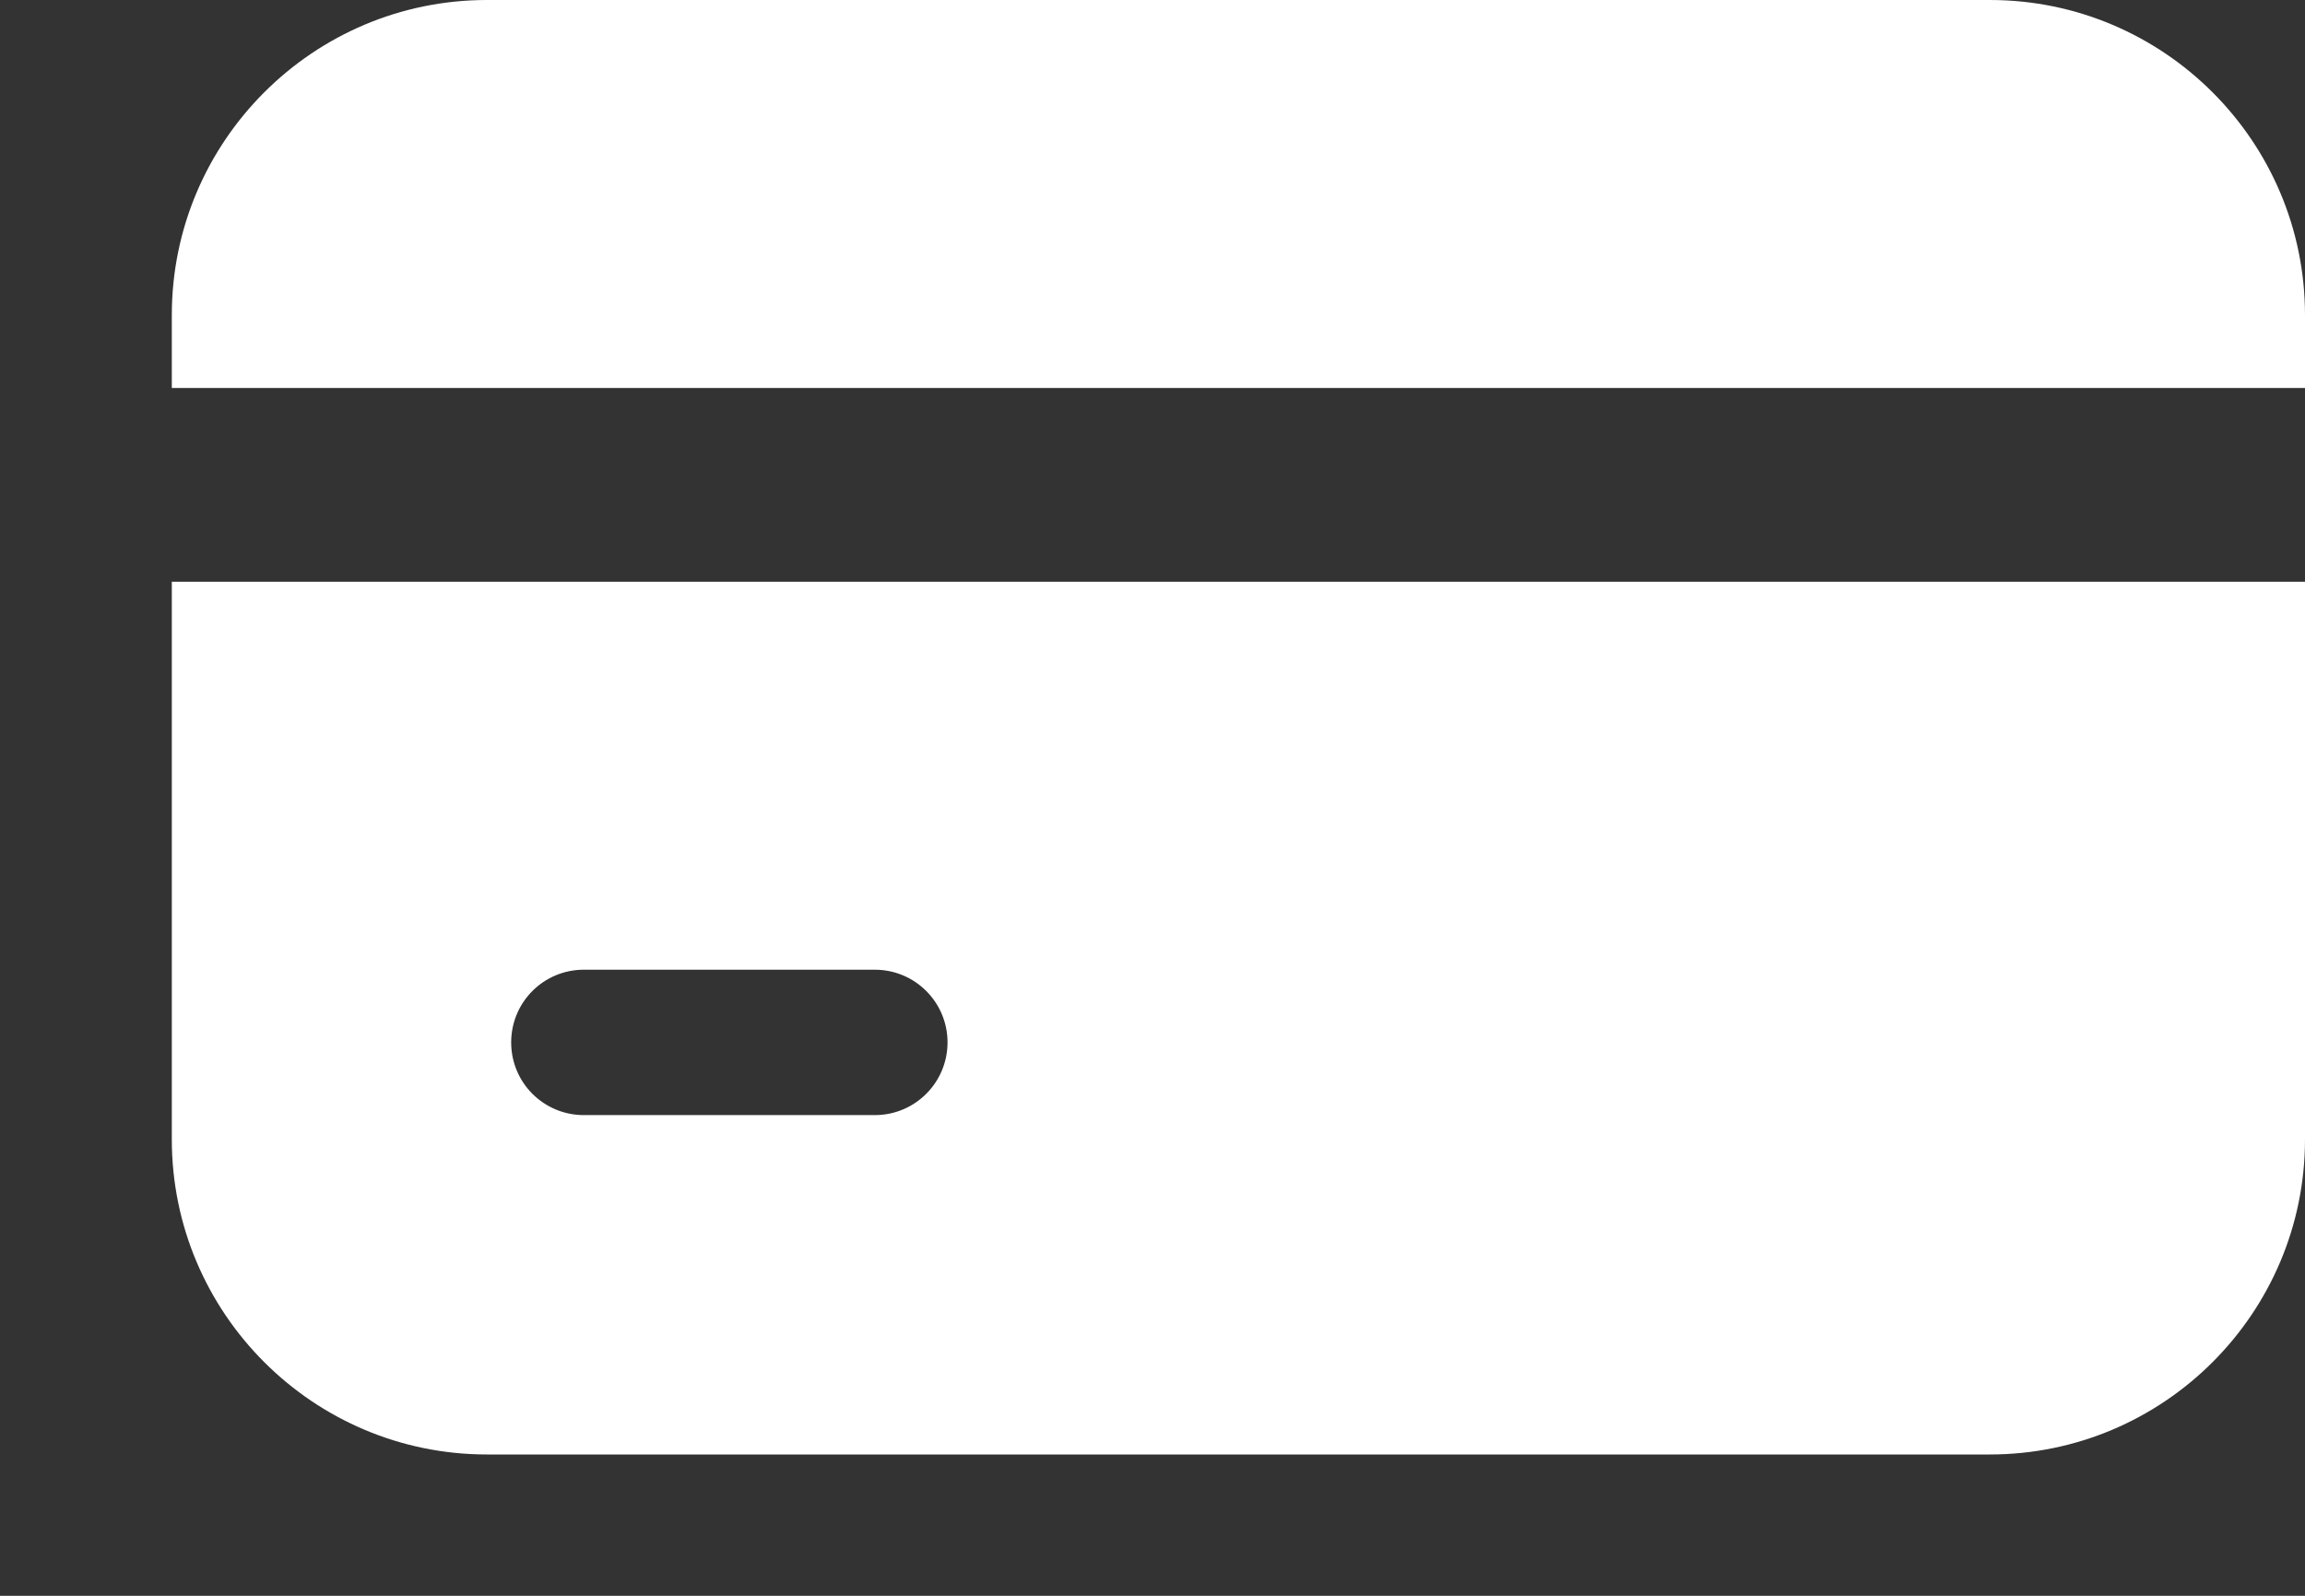 <?xml version="1.0" encoding="UTF-8"?>
<svg width="13px" height="9px" viewBox="0 0 13 9" version="1.1" xmlns="http://www.w3.org/2000/svg" xmlns:xlink="http://www.w3.org/1999/xlink">
    <rect x="0" y="0" width="13" height="9" fill="#333333" stroke="none"/>
    <title>icons8-credit-card-9</title>
    <g id="Page-1" stroke="none" stroke-width="1" fill="none" fill-rule="evenodd">
        <g id="TweetninjaExtension" transform="translate(-37, -69)" fill="#FFFFFF" fill-rule="nonzero">
            <g id="icons8-credit-card-9" transform="translate(43.5, 73.5) scale(-1, 1) translate(-43.5, -73.5) translate(37, 69)">
                <path d="M12.031,2.188 L12.031,1.777 C12.031,0.797 11.234,0 10.254,0 L1.777,0 C0.797,0 0,0.797 0,1.777 L0,2.188 L12.031,2.188 Z M0,3.281 L0,6.426 C0,7.406 0.797,8.203 1.777,8.203 L10.254,8.203 C11.234,8.203 12.031,7.406 12.031,6.426 L12.031,3.281 L0,3.281 Z M9.707,6.289 L8.066,6.289 C7.84,6.289 7.656,6.106 7.656,5.879 C7.656,5.652 7.84,5.469 8.066,5.469 L9.707,5.469 C9.934,5.469 10.117,5.652 10.117,5.879 C10.117,6.106 9.934,6.289 9.707,6.289 Z" id="Shape"></path>
            </g>
        </g>
    </g>
</svg>